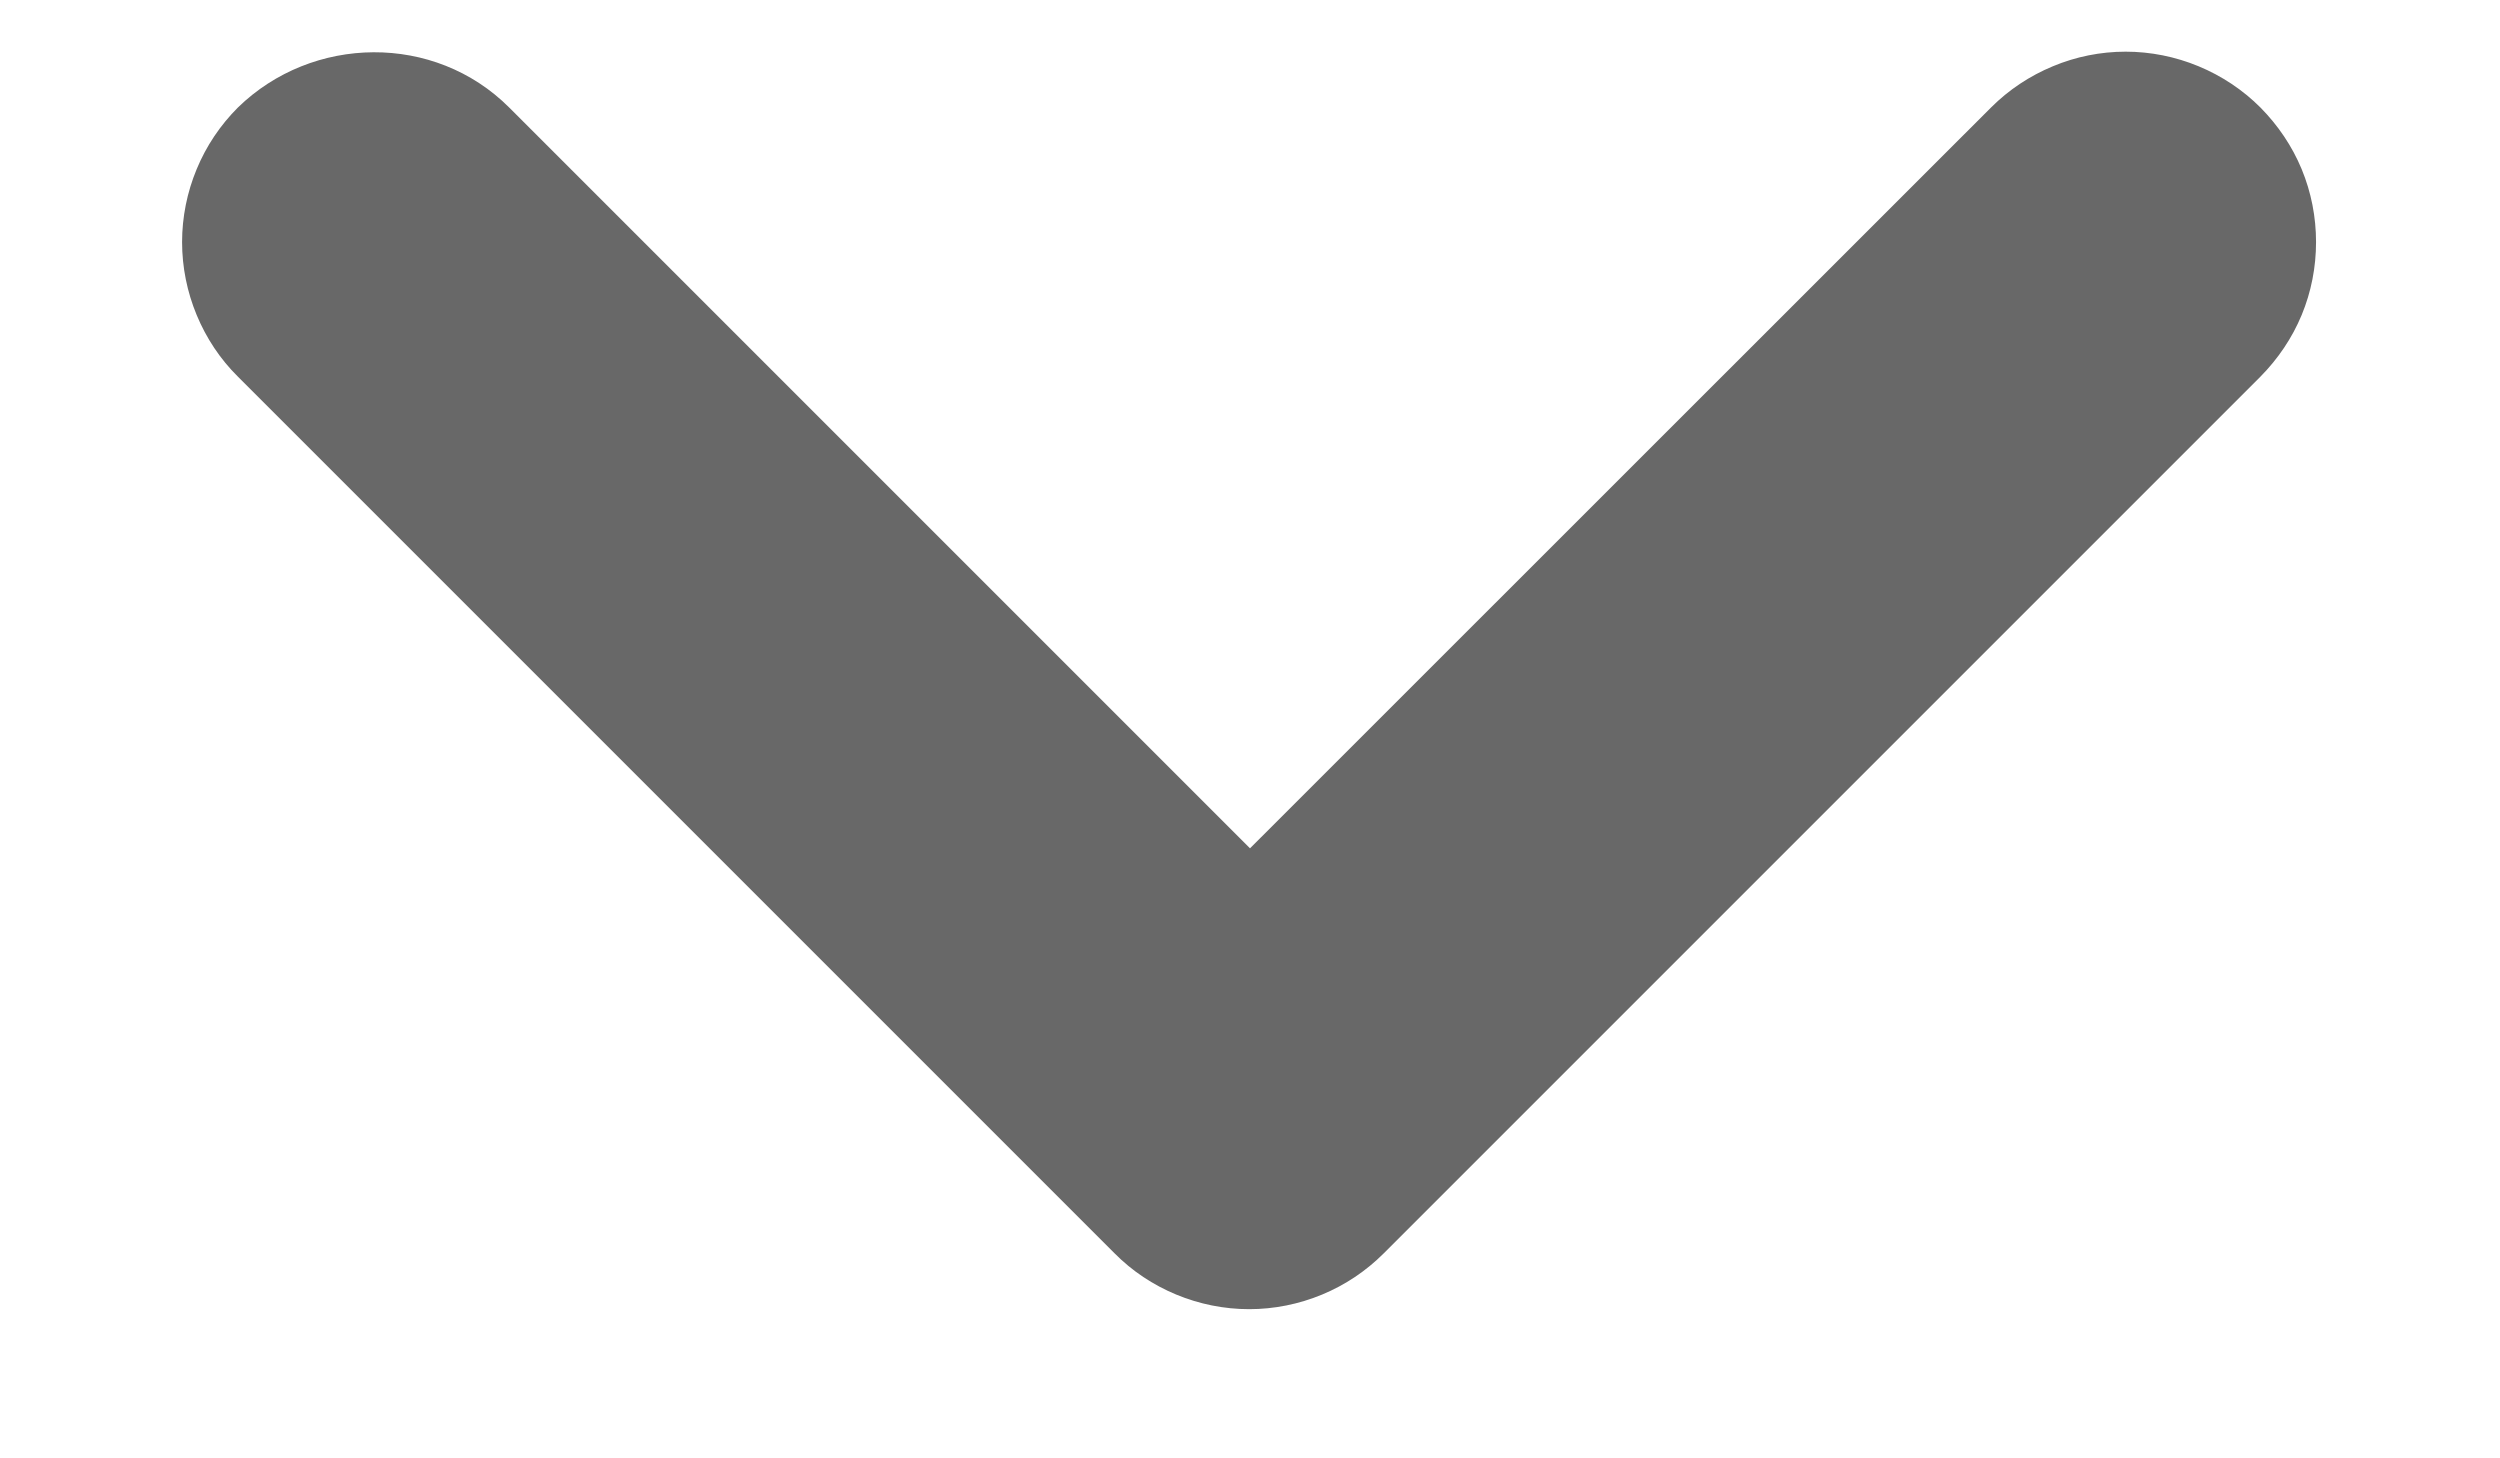 <svg width="12" height="7" viewBox="0 0 12 7" fill="none" xmlns="http://www.w3.org/2000/svg">
<path d="M2.444 0.516L6 4.072L9.557 0.516C9.642 0.431 9.743 0.364 9.854 0.318C9.964 0.272 10.083 0.248 10.203 0.248C10.323 0.248 10.442 0.272 10.553 0.318C10.664 0.364 10.765 0.431 10.85 0.516C10.934 0.601 11.002 0.701 11.048 0.812C11.094 0.923 11.117 1.042 11.117 1.162C11.117 1.282 11.094 1.401 11.048 1.512C11.002 1.623 10.934 1.723 10.85 1.808L6.642 6.016C6.557 6.101 6.457 6.168 6.346 6.214C6.235 6.26 6.116 6.284 5.996 6.284C5.876 6.284 5.757 6.26 5.646 6.214C5.535 6.168 5.434 6.101 5.35 6.016L1.142 1.808C1.057 1.724 0.99 1.623 0.944 1.512C0.898 1.401 0.874 1.282 0.874 1.162C0.874 1.042 0.898 0.923 0.944 0.812C0.99 0.701 1.057 0.601 1.142 0.516C1.5 0.167 2.086 0.158 2.444 0.516Z" fill="#686868"/>
</svg>
